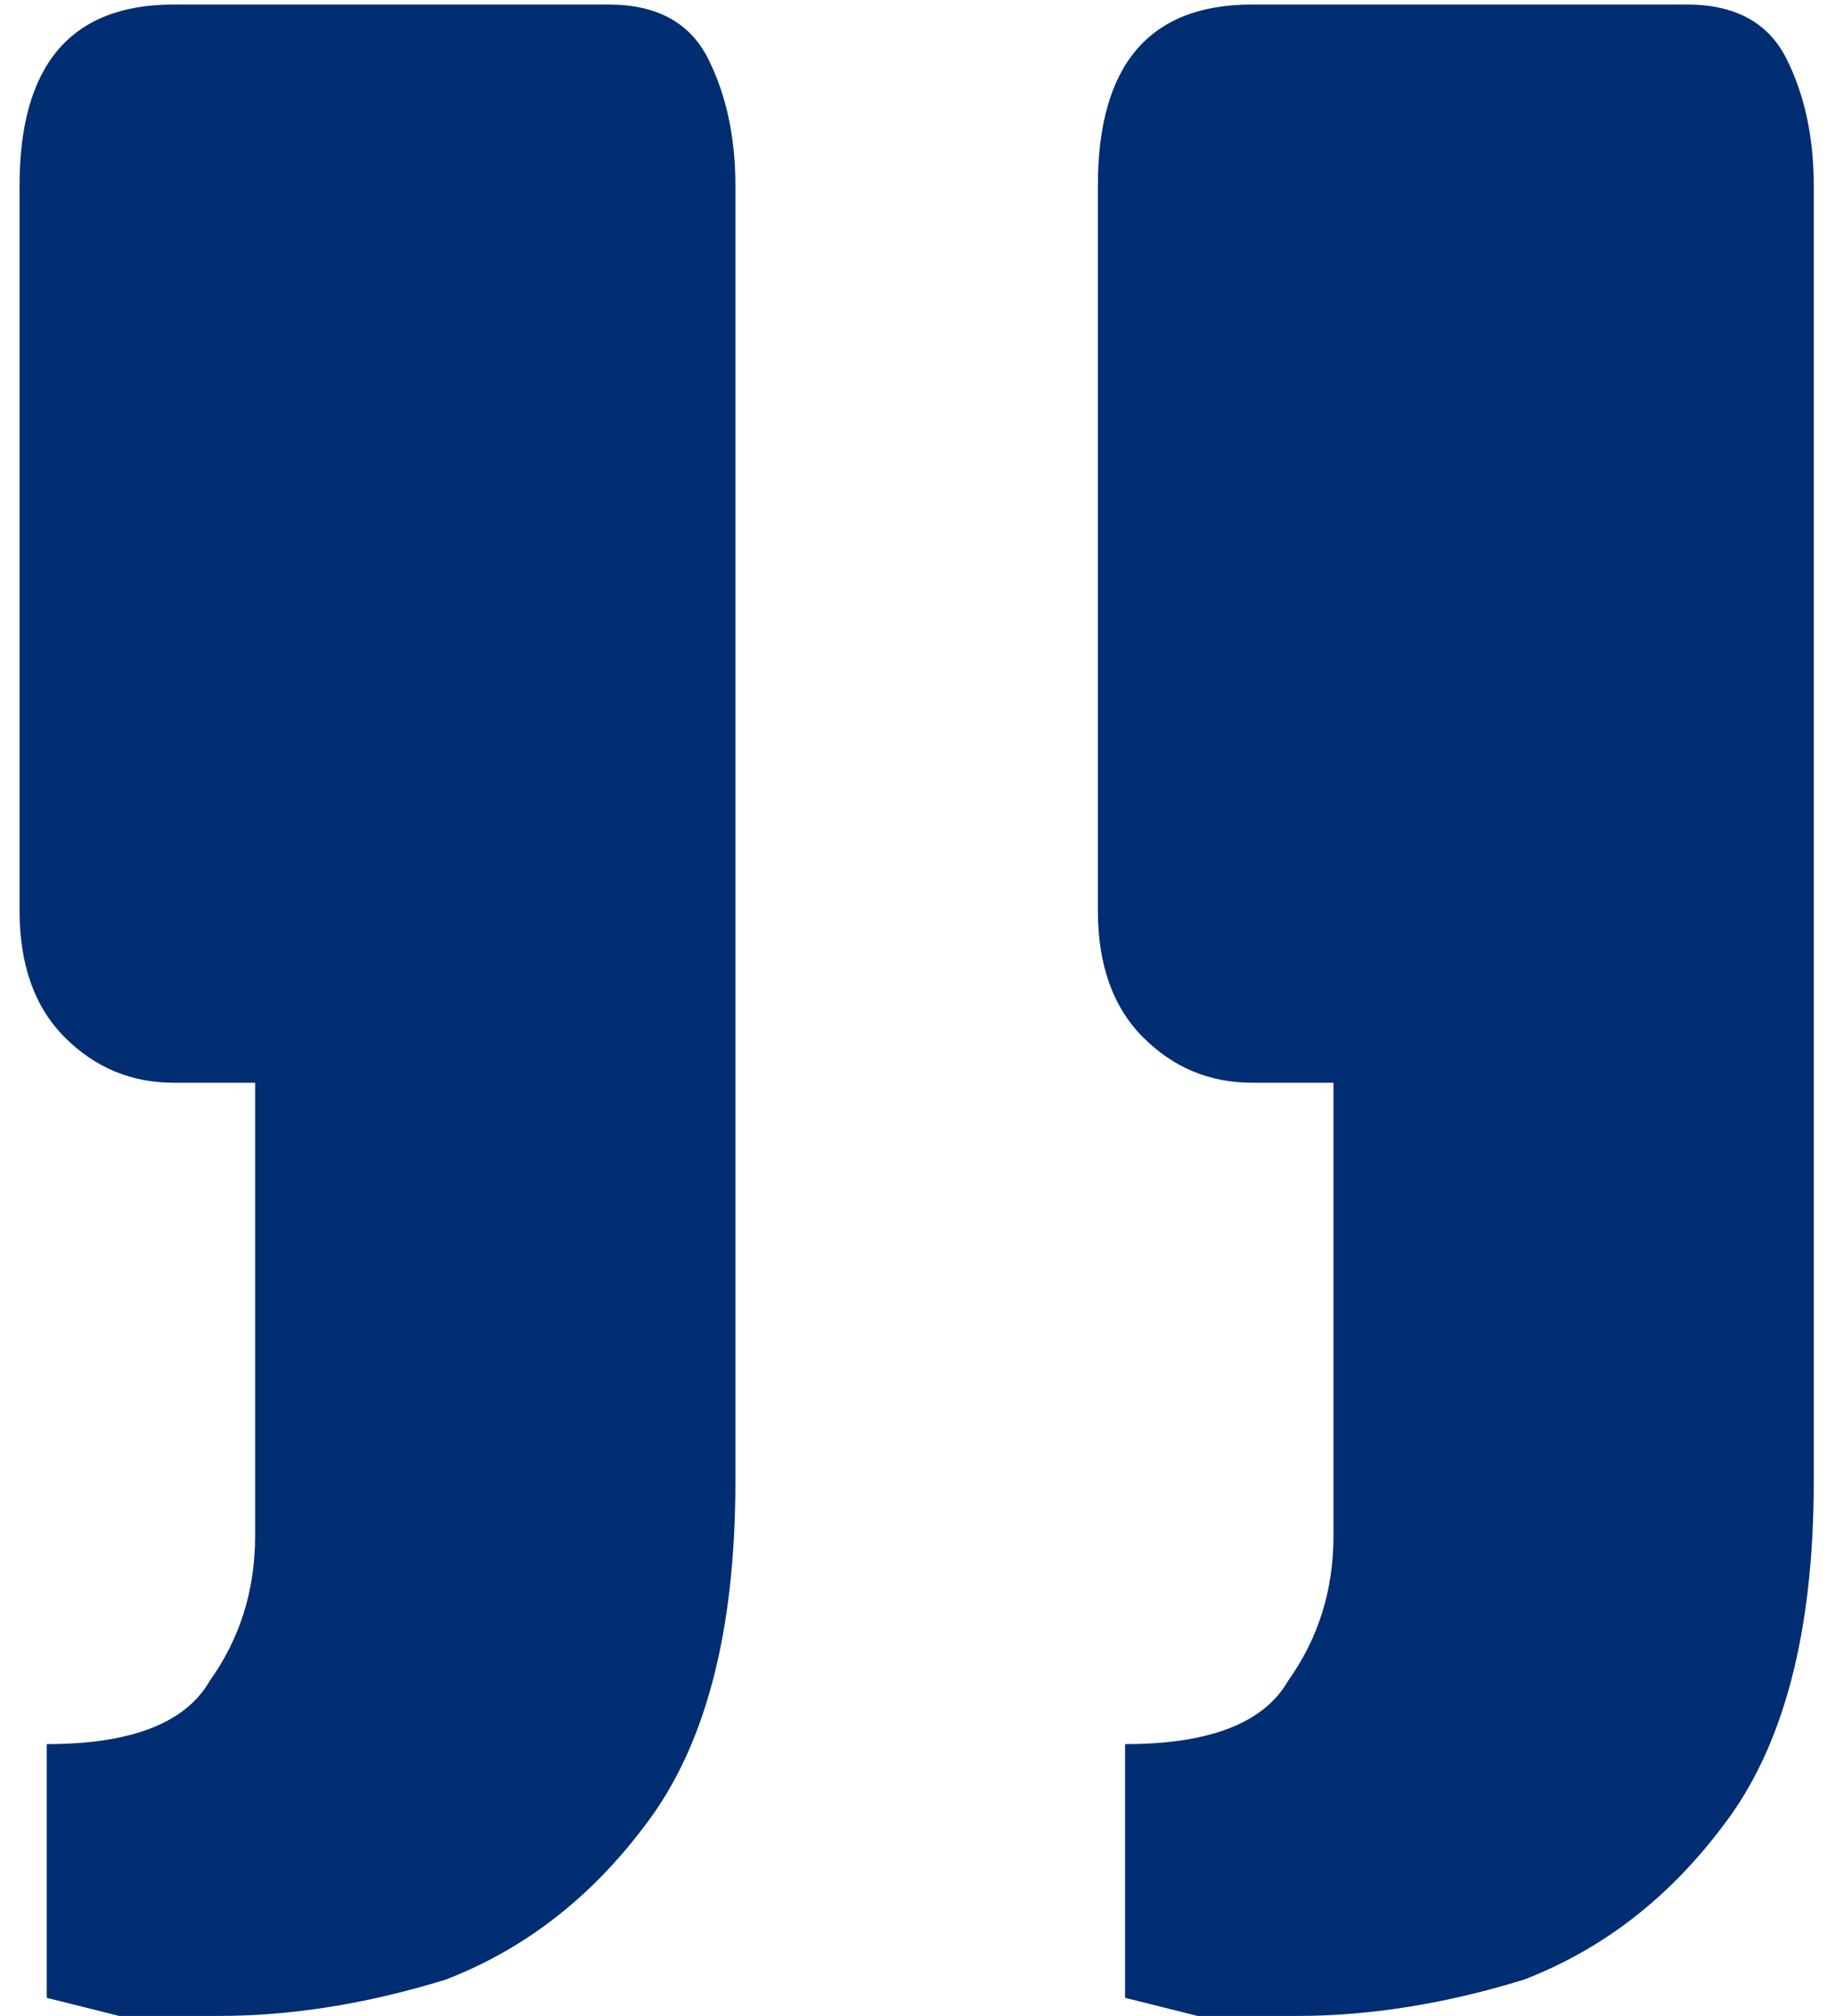 <svg width="81" height="89" viewBox="0 0 81 89" fill="none" xmlns="http://www.w3.org/2000/svg">
<path d="M9.662 89C8.062 89 6.596 89 5.263 89C4.196 88.733 3.129 88.467 2.062 88.2V77C5.796 77 8.196 76.067 9.262 74.2C10.596 72.333 11.262 70.2 11.262 67.8V47.8H7.662C5.796 47.8 4.196 47.133 2.862 45.8C1.529 44.467 0.863 42.6 0.863 40.2V8.2C0.863 2.867 3.129 0.2 7.662 0.2H26.863C28.996 0.2 30.462 1 31.262 2.6C32.062 4.2 32.462 6.067 32.462 8.2V65.4C32.462 72.067 31.129 77.133 28.462 80.6C26.062 83.8 23.129 86.067 19.663 87.4C16.196 88.467 12.863 89 9.662 89ZM57.263 89C55.663 89 54.196 89 52.862 89C51.796 88.733 50.729 88.467 49.663 88.2V77C53.396 77 55.796 76.067 56.862 74.2C58.196 72.333 58.862 70.2 58.862 67.8V47.8H55.263C53.396 47.8 51.796 47.133 50.462 45.8C49.129 44.467 48.462 42.6 48.462 40.2V8.2C48.462 2.867 50.729 0.2 55.263 0.2H74.463C76.596 0.2 78.062 1 78.862 2.6C79.662 4.2 80.062 6.067 80.062 8.2V65.4C80.062 72.067 78.729 77.133 76.062 80.6C73.662 83.8 70.729 86.067 67.263 87.4C63.796 88.467 60.462 89 57.263 89Z" fill="#012D72"/>
</svg>
